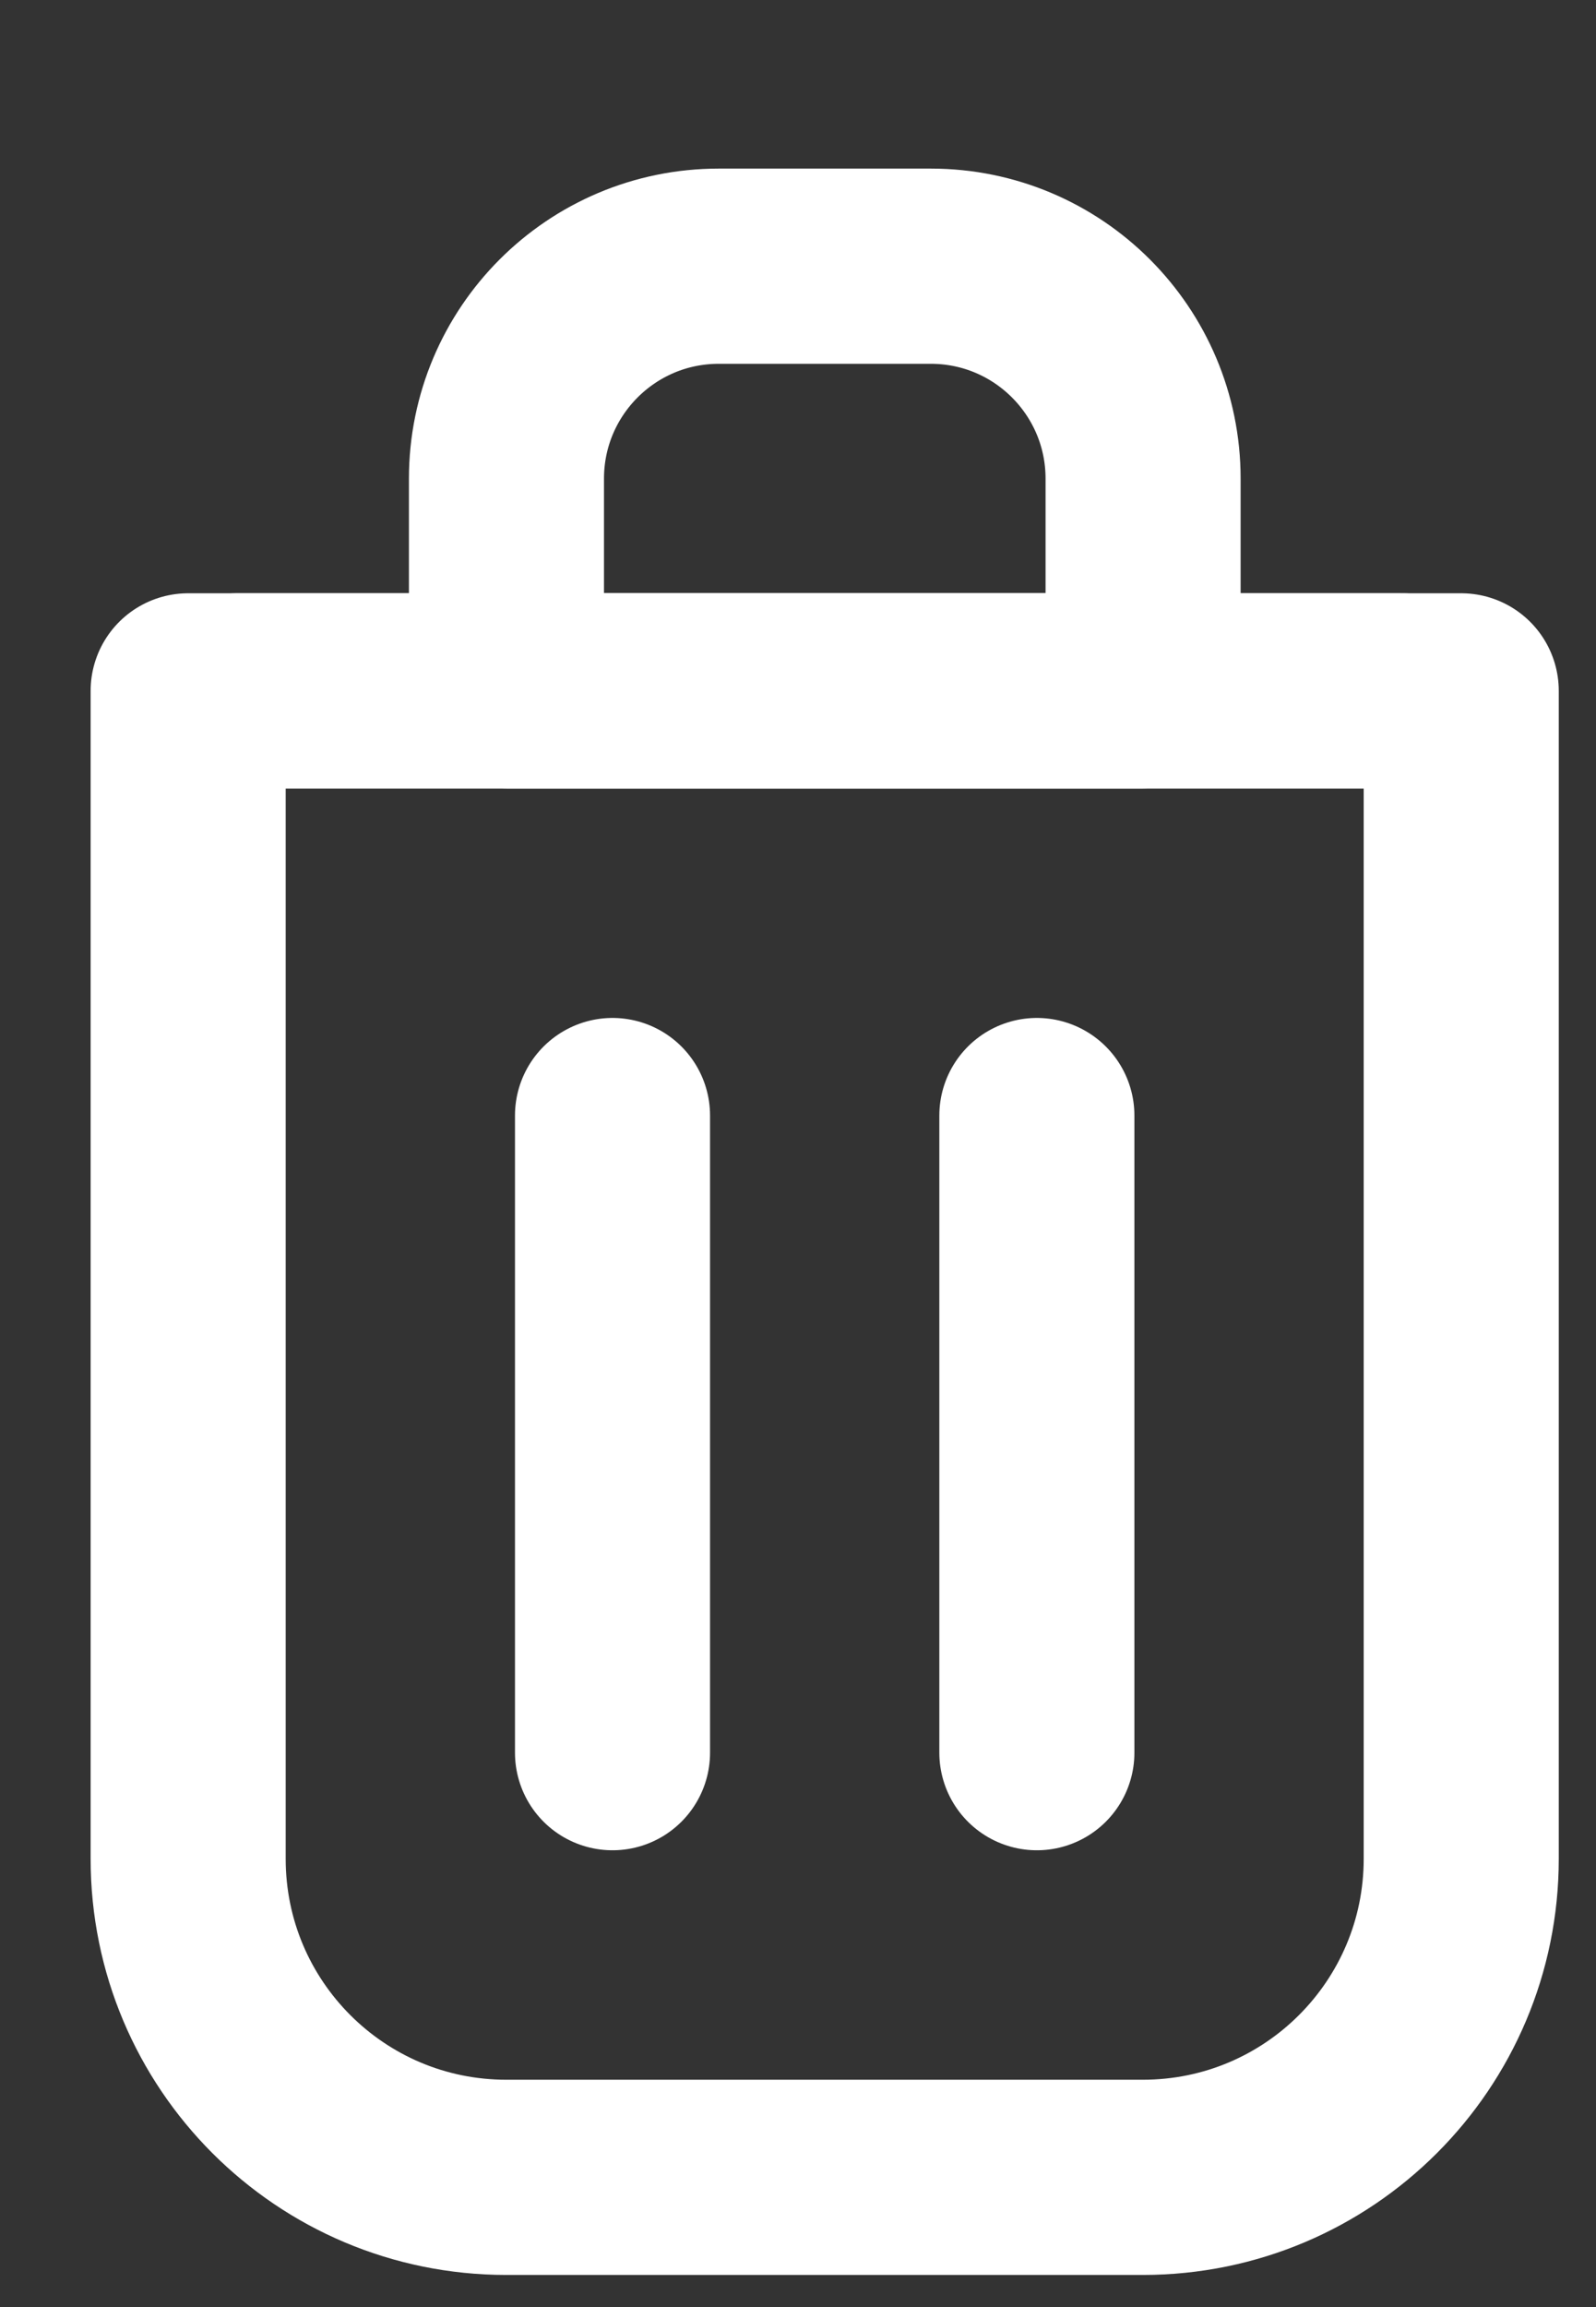 <svg width="9" height="13" viewBox="0 0 9 13" fill="none" xmlns="http://www.w3.org/2000/svg">
<rect x="0" y="0" width="9" height="13" fill="#333333" stroke="none"/>
<path d="M3.454 6.286V9.876" stroke="white" stroke-width="1.1" stroke-linecap="round" stroke-linejoin="round"/>
<path d="M5.847 6.286V9.876" stroke="white" stroke-width="1.1" stroke-linecap="round" stroke-linejoin="round"/>
<path d="M1.339 3.893H7.908" stroke="white" stroke-width="1.1" stroke-linecap="round" stroke-linejoin="round"/>
<path d="M1.061 3.893H4.65H8.24V10.474C8.24 11.466 7.436 12.269 6.445 12.269H2.855C1.864 12.269 1.061 11.466 1.061 10.474V3.893Z" stroke="white" stroke-width="1.1" stroke-linecap="round" stroke-linejoin="round"/>
<path d="M2.856 2.697C2.856 2.036 3.392 1.5 4.053 1.5H5.249C5.91 1.5 6.446 2.036 6.446 2.697V3.893H2.856V2.697Z" stroke="white" stroke-width="1.1" stroke-linecap="round" stroke-linejoin="round"/>
</svg>

